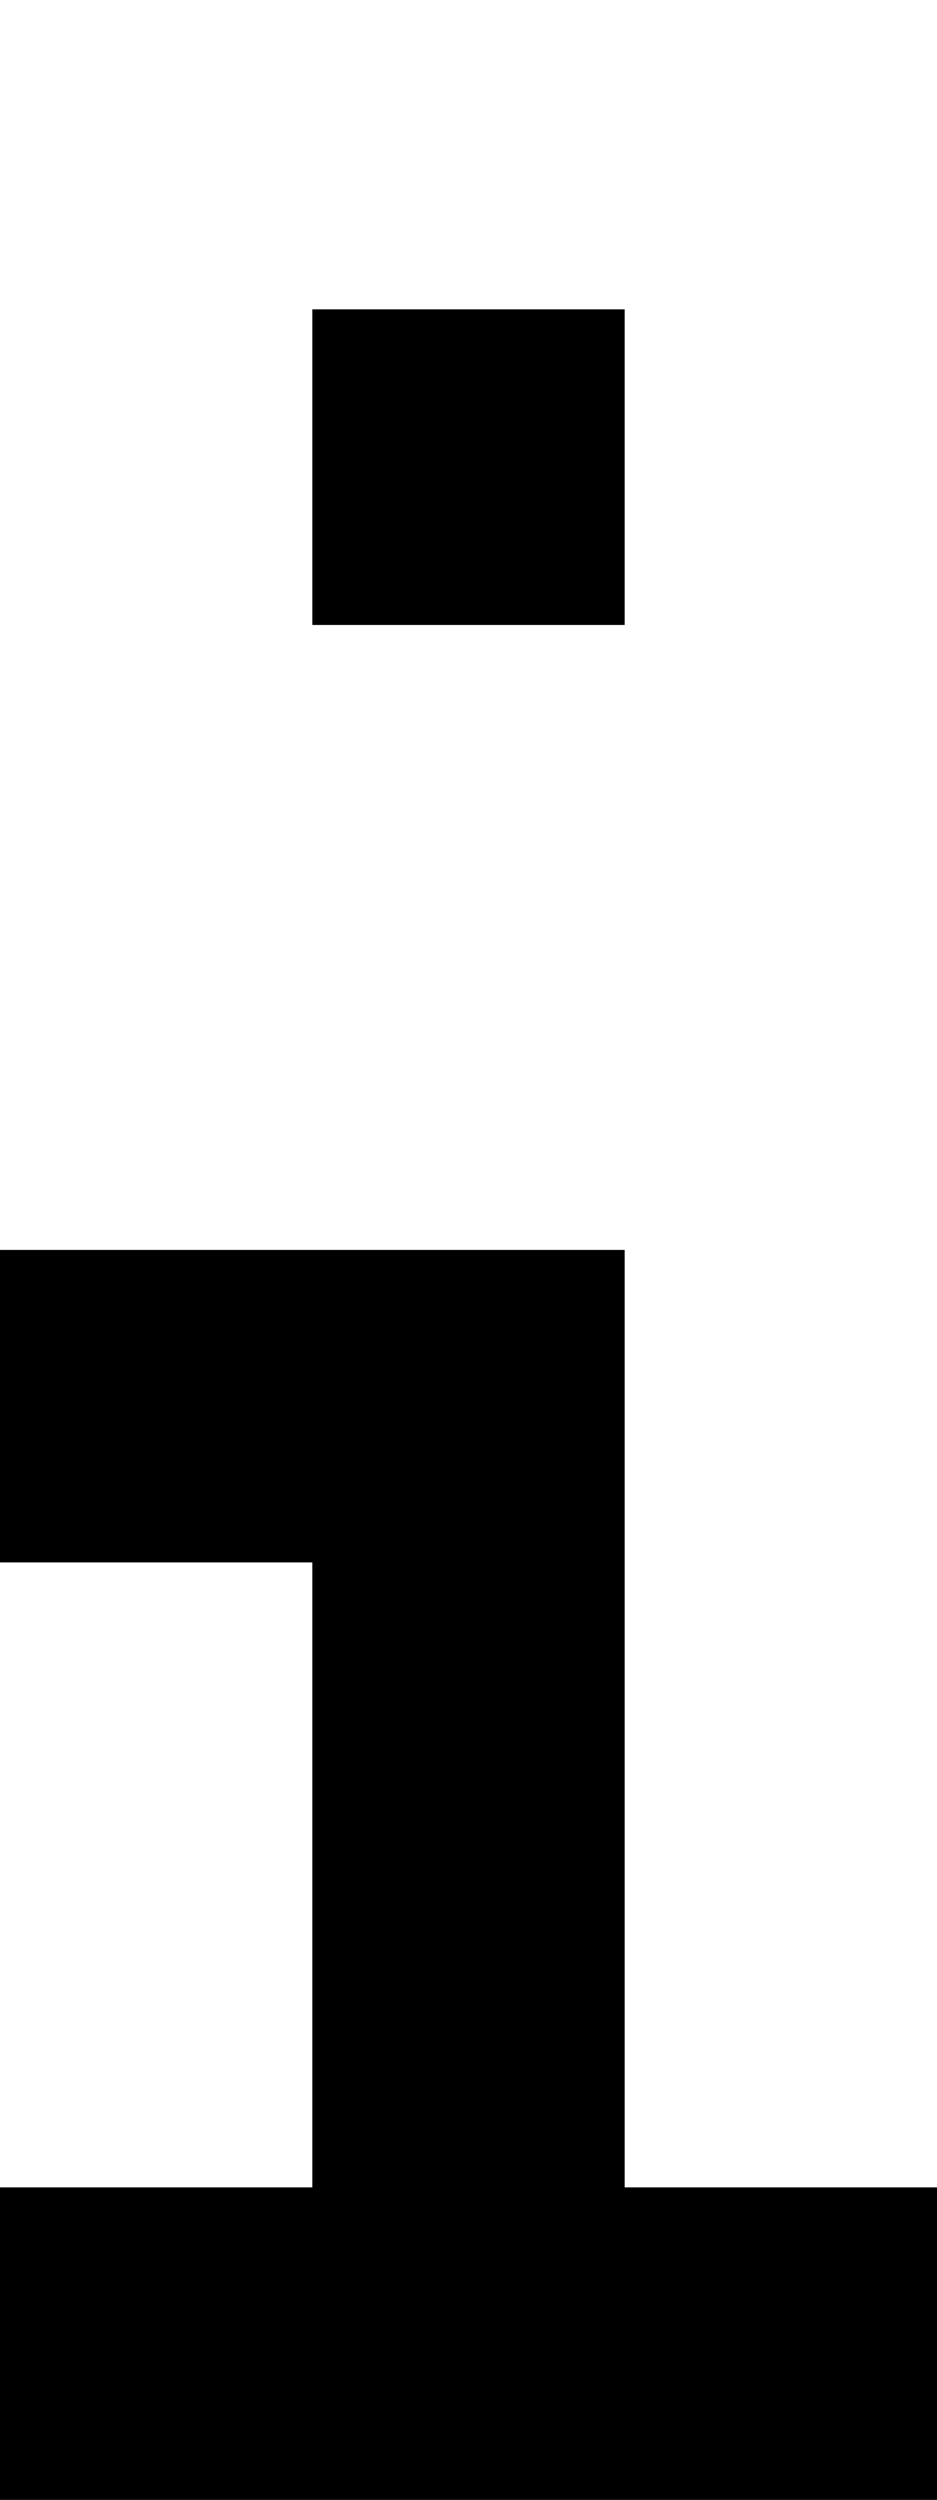 <svg width="3" height="8" viewBox="0 0 3 8" fill="none" xmlns="http://www.w3.org/2000/svg">
<path fill-rule="evenodd" clip-rule="evenodd" d="M2 0.99V2H1V0.99H2ZM2 4L2 7H3V8H0V7H1V5H0V4L2 4Z" fill="black"/>
</svg>
